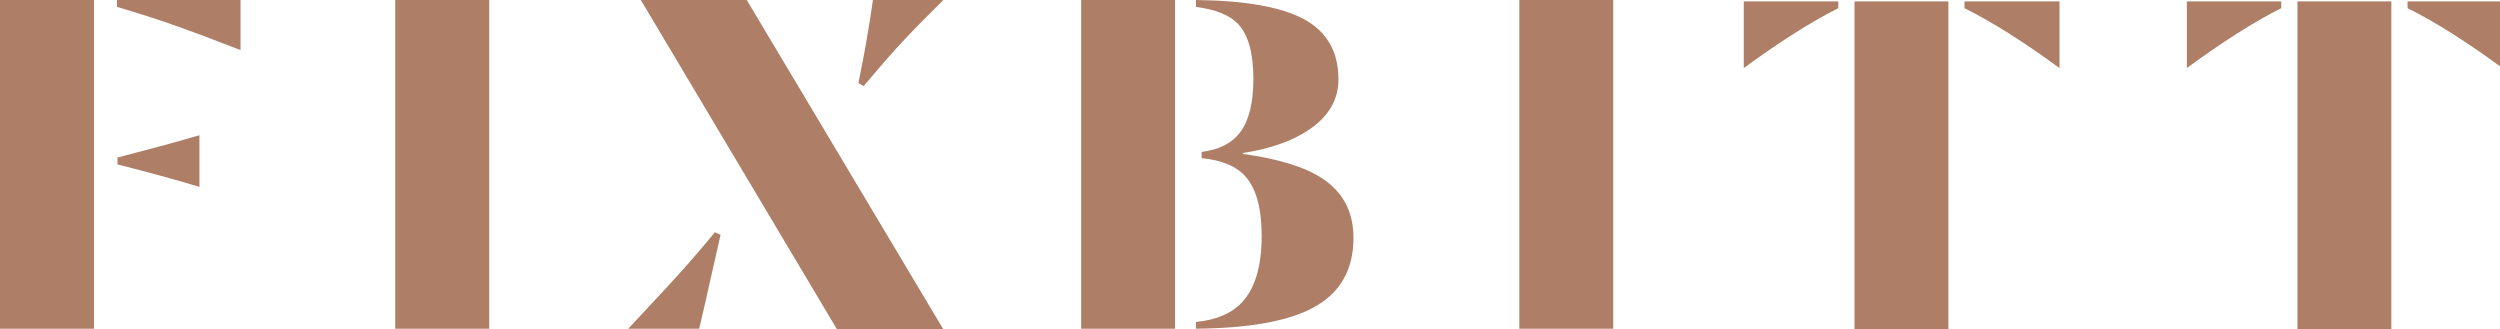 <svg xmlns="http://www.w3.org/2000/svg" preserveAspectRatio="none" width="964" height="127" viewBox="0 0 964 127"><path fill="#ae7f66" d="M287.95 0H247.1l76.1 127.75h41L287.95 0m-10.1 90.55l-2.2-1q-6.5 8-14.5 16.85-5.5 6.05-18.9 20.35h27.35q1.6-6.55 4.05-17.65 3.05-13.7 4.2-18.55M363.75 0H336.6q-2.2 15.7-5.6 32l2 1.2q8.5-10.1 14.55-16.65 5.85-6.3 16.2-16.55M45.3 60.75v2.65q18.05 4.55 31.6 8.65v-19.9q-7.45 2.2-15.3 4.3-9.55 2.5-16.3 4.3M36.25 0H0v126.75h36.25V0m56.5 19.3V0H45.1v2.65q12.65 3.7 24 7.75 7.5 2.65 23.65 8.9M885.9.55V127.3h36.2V.55h-36.2m-6.25 2.6V.55h-36.4v25.7q20.6-15.15 36.4-23.1m85.3 23.1V.55h-36.6v2.6q16 7.95 36.6 23.1M715.1.55V127.3h36.2V.55h-36.2m-6.25 2.6V.55H672.4v25.7q20.75-15.2 36.45-23.1m85.3 23.1V.55H757.5v2.6q15.75 7.8 36.65 23.1M453.1 0h-36.2v126.75h36.2V0m63 30.6q0-16-13.3-23.2Q489.85.35 461.15 0v2.65q11.4 1.5 16.15 6.5 6 6.25 6 21.25 0 13.8-5.05 20.55-4.75 6.35-14.9 7.65V61q11.85 1.1 17.15 7.35 6 7.05 6 22.6 0 17.85-7.9 25.95-6 6.15-17.45 7.25v2.6q30.6-.3 45-8 15.75-8.35 15.75-27 0-15-11.95-22.9-10-6.65-30.7-9.5V59q16.2-2.5 25.9-9.25 10.95-7.6 10.95-19.15m-327.45 96.15V0H152.4v126.75h36.25M622.05 0h-36.2v126.75h36.2V0z"/></svg>